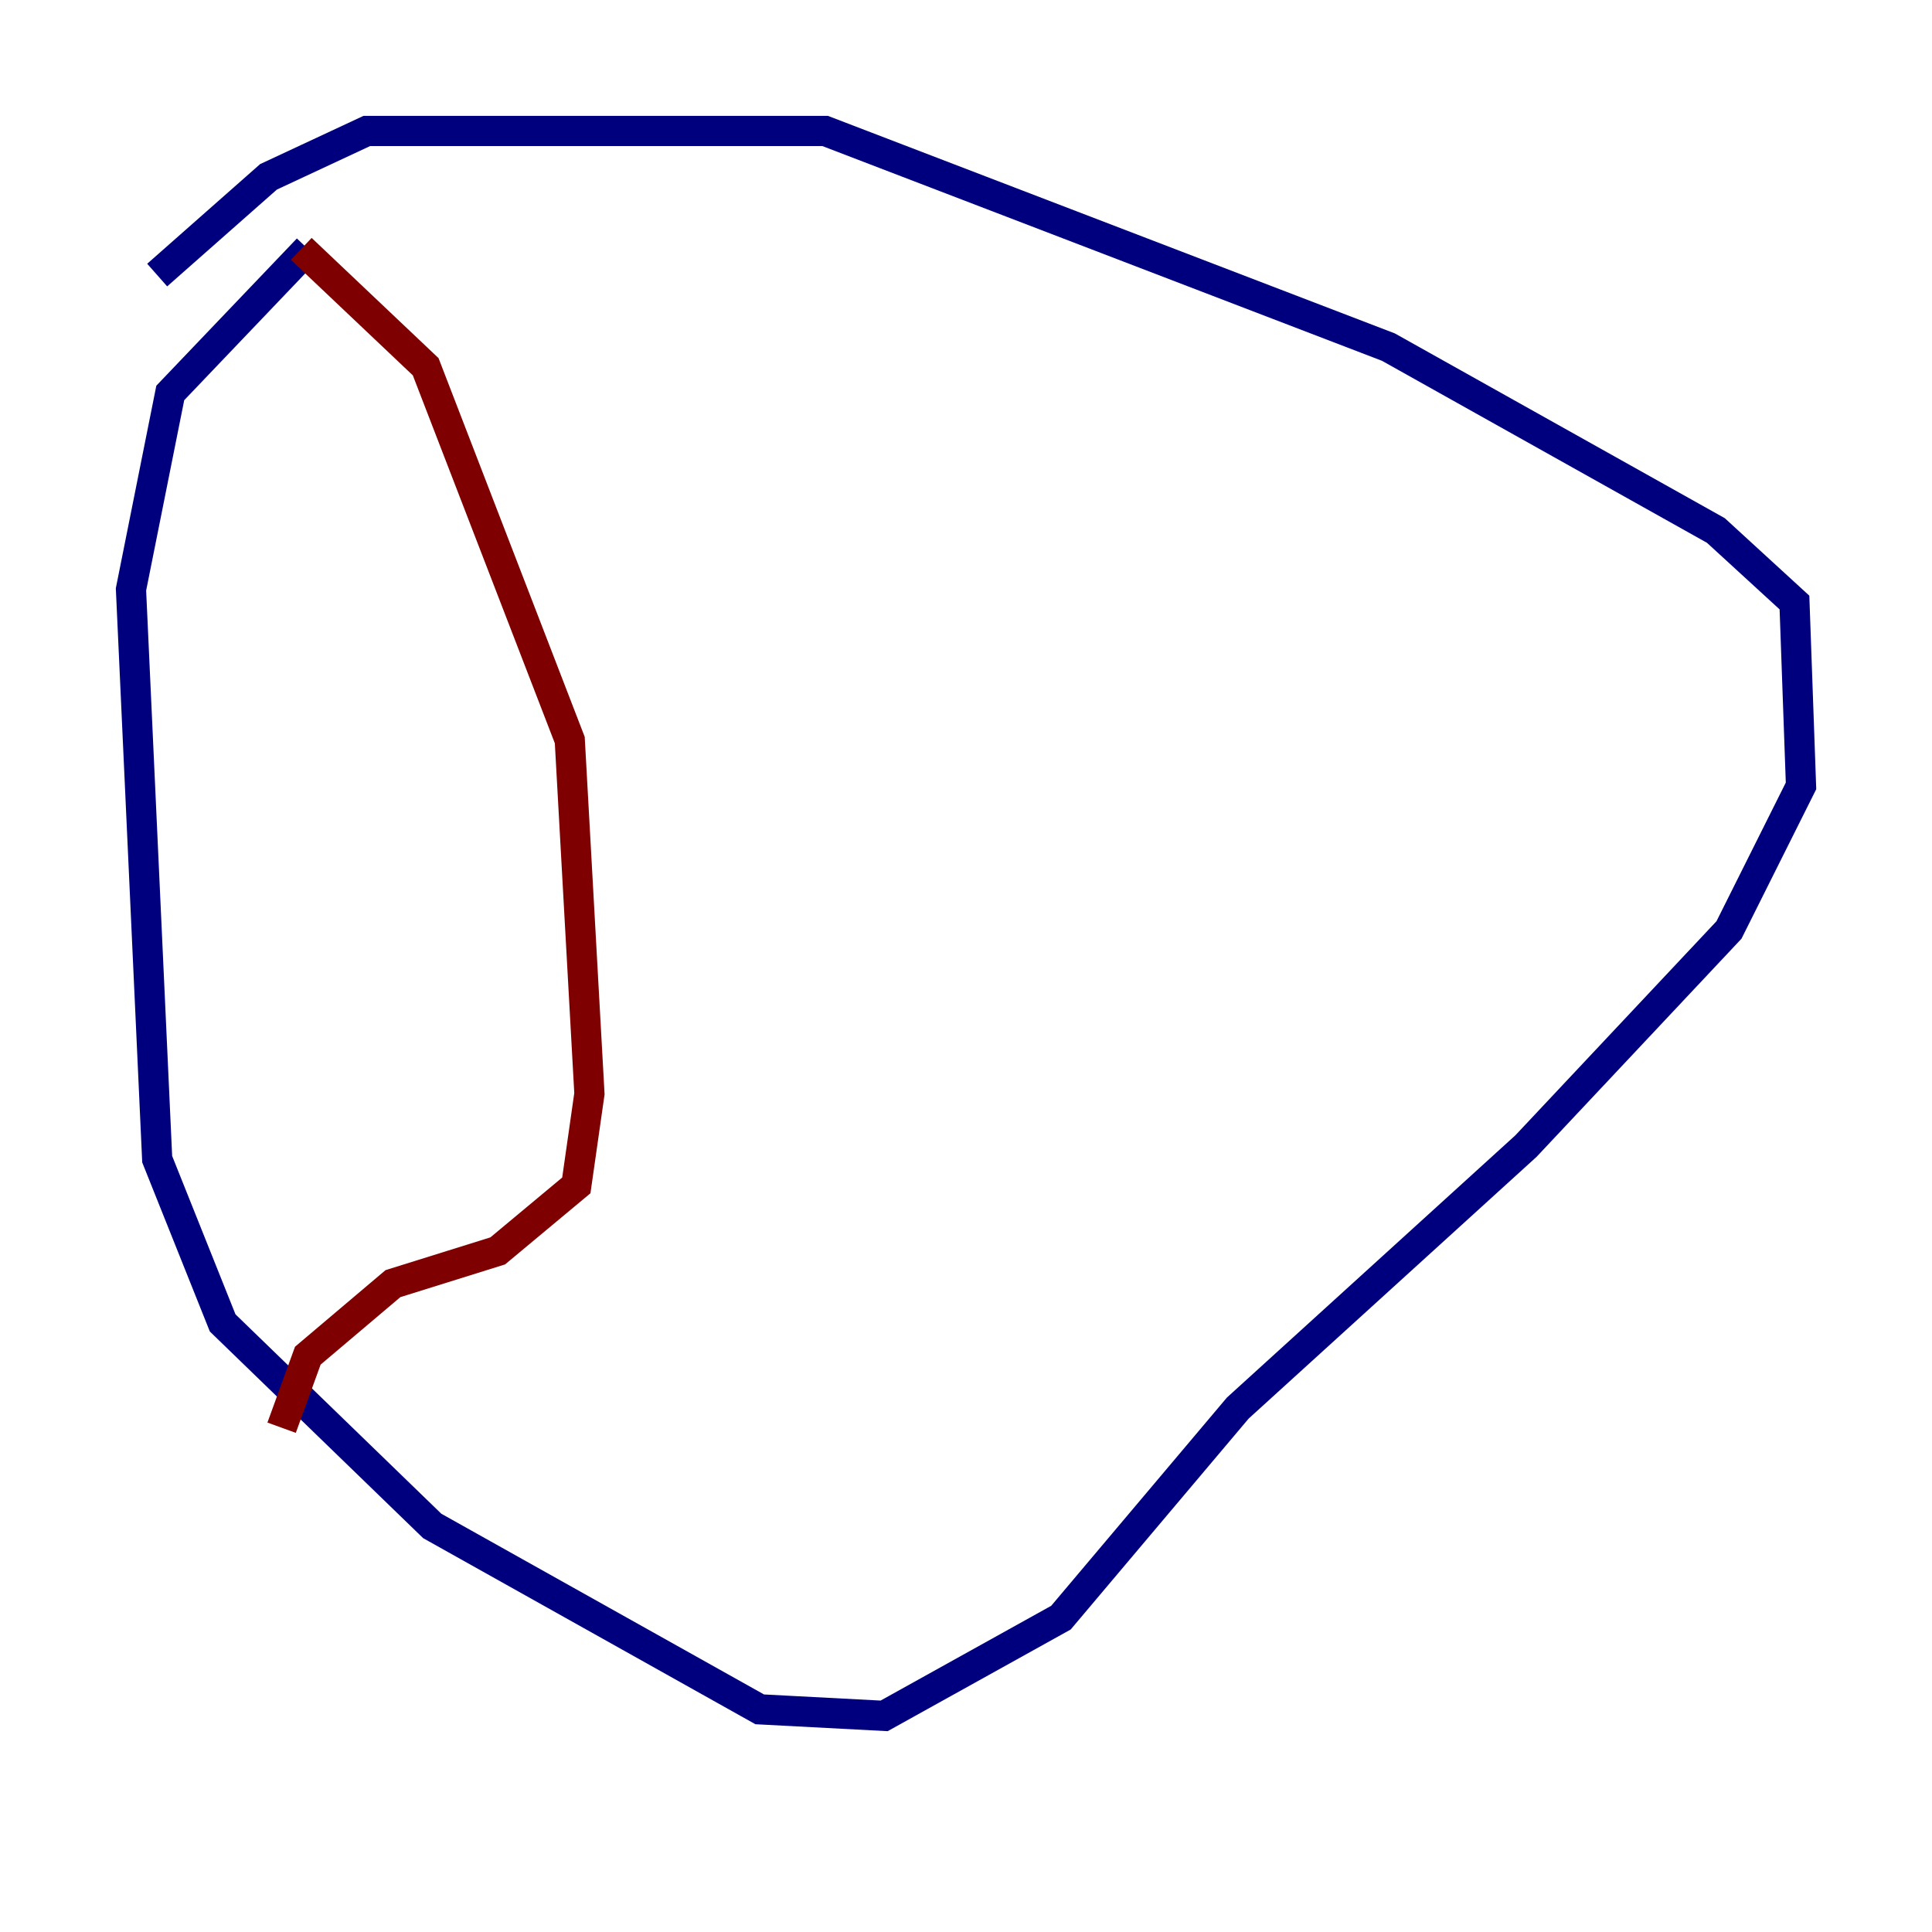 <?xml version="1.0" encoding="utf-8" ?>
<svg baseProfile="tiny" height="128" version="1.2" viewBox="0,0,128,128" width="128" xmlns="http://www.w3.org/2000/svg" xmlns:ev="http://www.w3.org/2001/xml-events" xmlns:xlink="http://www.w3.org/1999/xlink"><defs /><polyline fill="none" points="20.393,16.488 11.281,26.034 8.678,39.051 10.414,76.8 14.752,87.647 28.637,101.098 50.332,113.248 58.576,113.681 70.291,107.173 82.007,93.288 101.098,75.932 114.549,61.614 119.322,52.068 118.888,39.919 113.681,35.146 91.986,22.997 54.671,8.678 24.298,8.678 17.79,11.715 10.414,18.224" stroke="#00007f" stroke-width="2" /><polyline fill="none" points="19.959,16.488 28.203,24.298 37.749,49.031 39.051,72.461 38.183,78.536 32.976,82.875 26.034,85.044 20.393,89.817 18.658,94.59" stroke="#7f0000" stroke-width="2" /></svg>